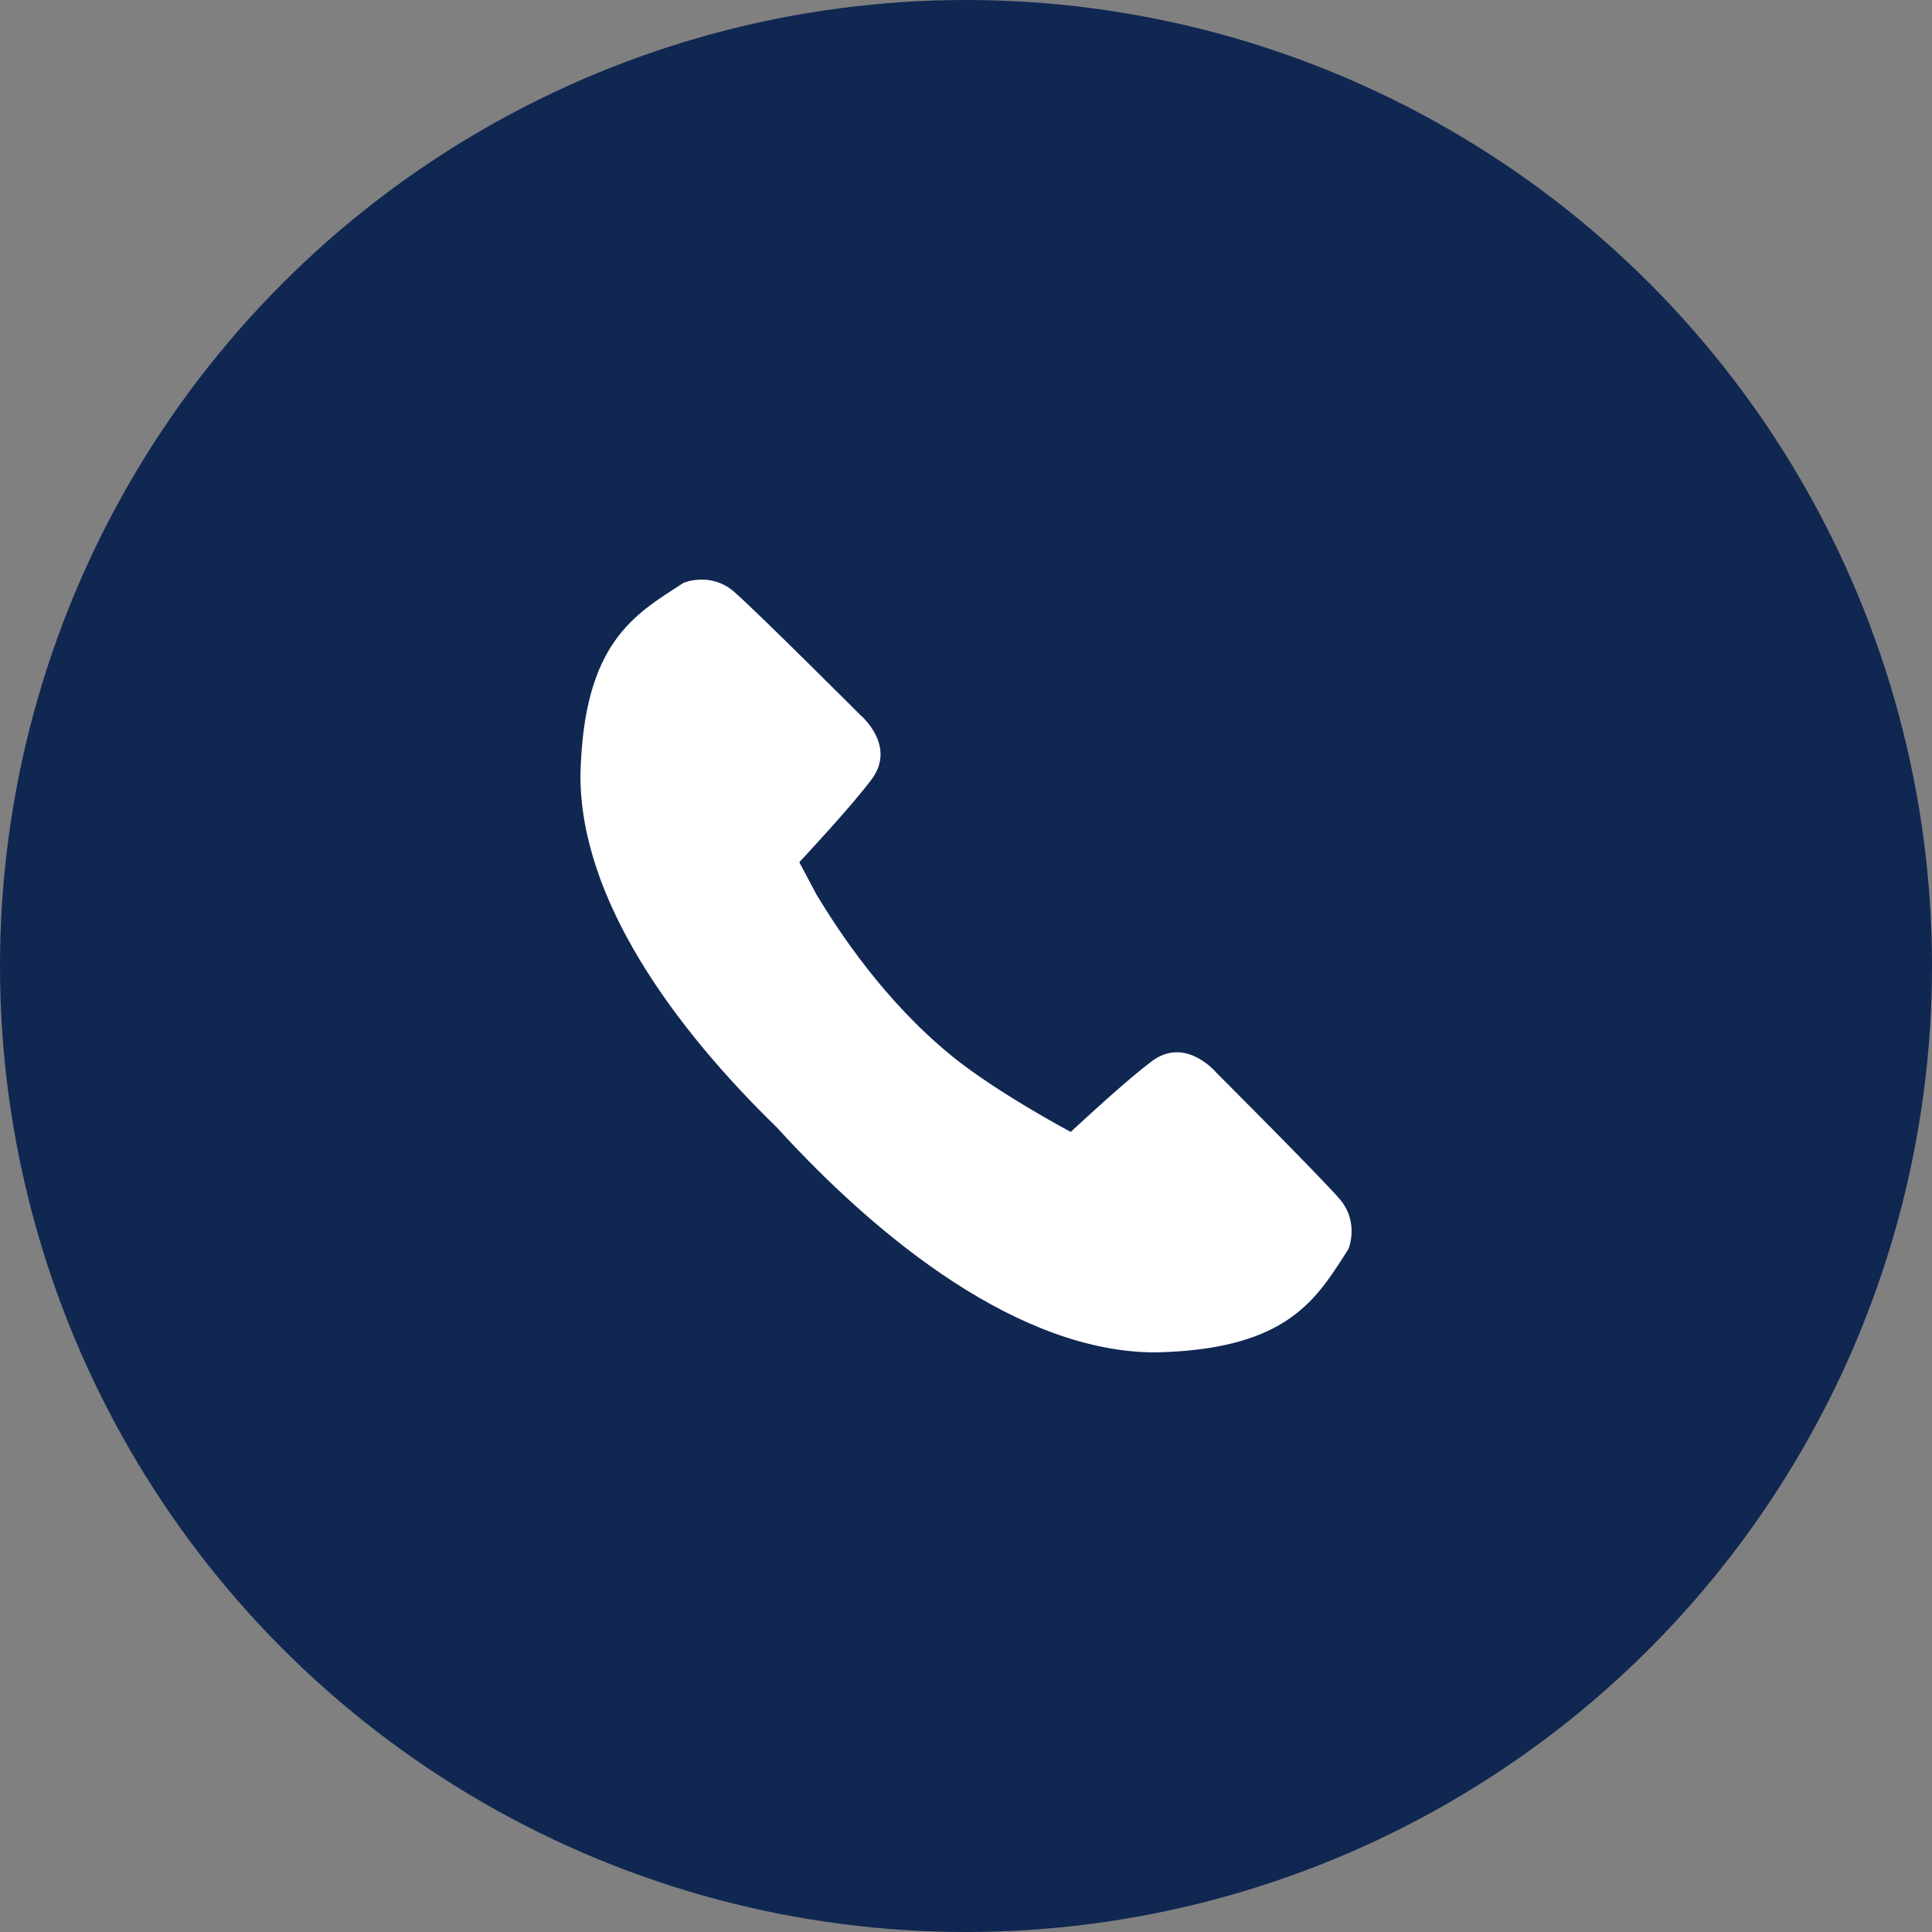 <svg width="40" height="40" viewBox="0 0 40 40" fill="none" xmlns="http://www.w3.org/2000/svg">
<rect x="0" y="0" width="40" height="40" fill="#808080" stroke="none"/>
<circle cx="20" cy="20" r="20" fill="#102752"/>
<g clip-path="url(#clip0_32_638)">
<path d="M19.678 21.84C18.306 20.712 17.39 19.32 16.908 18.528L16.549 17.851C16.674 17.716 17.632 16.69 18.047 16.134C18.569 15.435 17.813 14.804 17.813 14.804C17.813 14.804 15.684 12.675 15.2 12.253C14.714 11.83 14.156 12.065 14.156 12.065C13.137 12.724 12.08 13.296 12.017 16.05C12.014 18.629 13.972 21.288 16.088 23.347C18.208 25.672 21.119 28.003 23.933 28C26.687 27.937 27.259 26.881 27.918 25.861C27.918 25.861 28.153 25.303 27.731 24.818C27.308 24.333 25.179 22.204 25.179 22.204C25.179 22.204 24.549 21.448 23.849 21.97C23.329 22.359 22.393 23.225 22.168 23.435C22.168 23.436 20.603 22.602 19.678 21.84Z" fill="white"/>
</g>
<defs>
<clipPath id="clip0_32_638">
<rect width="16" height="16" fill="white" transform="translate(12 12)"/>
</clipPath>
</defs>
</svg>

